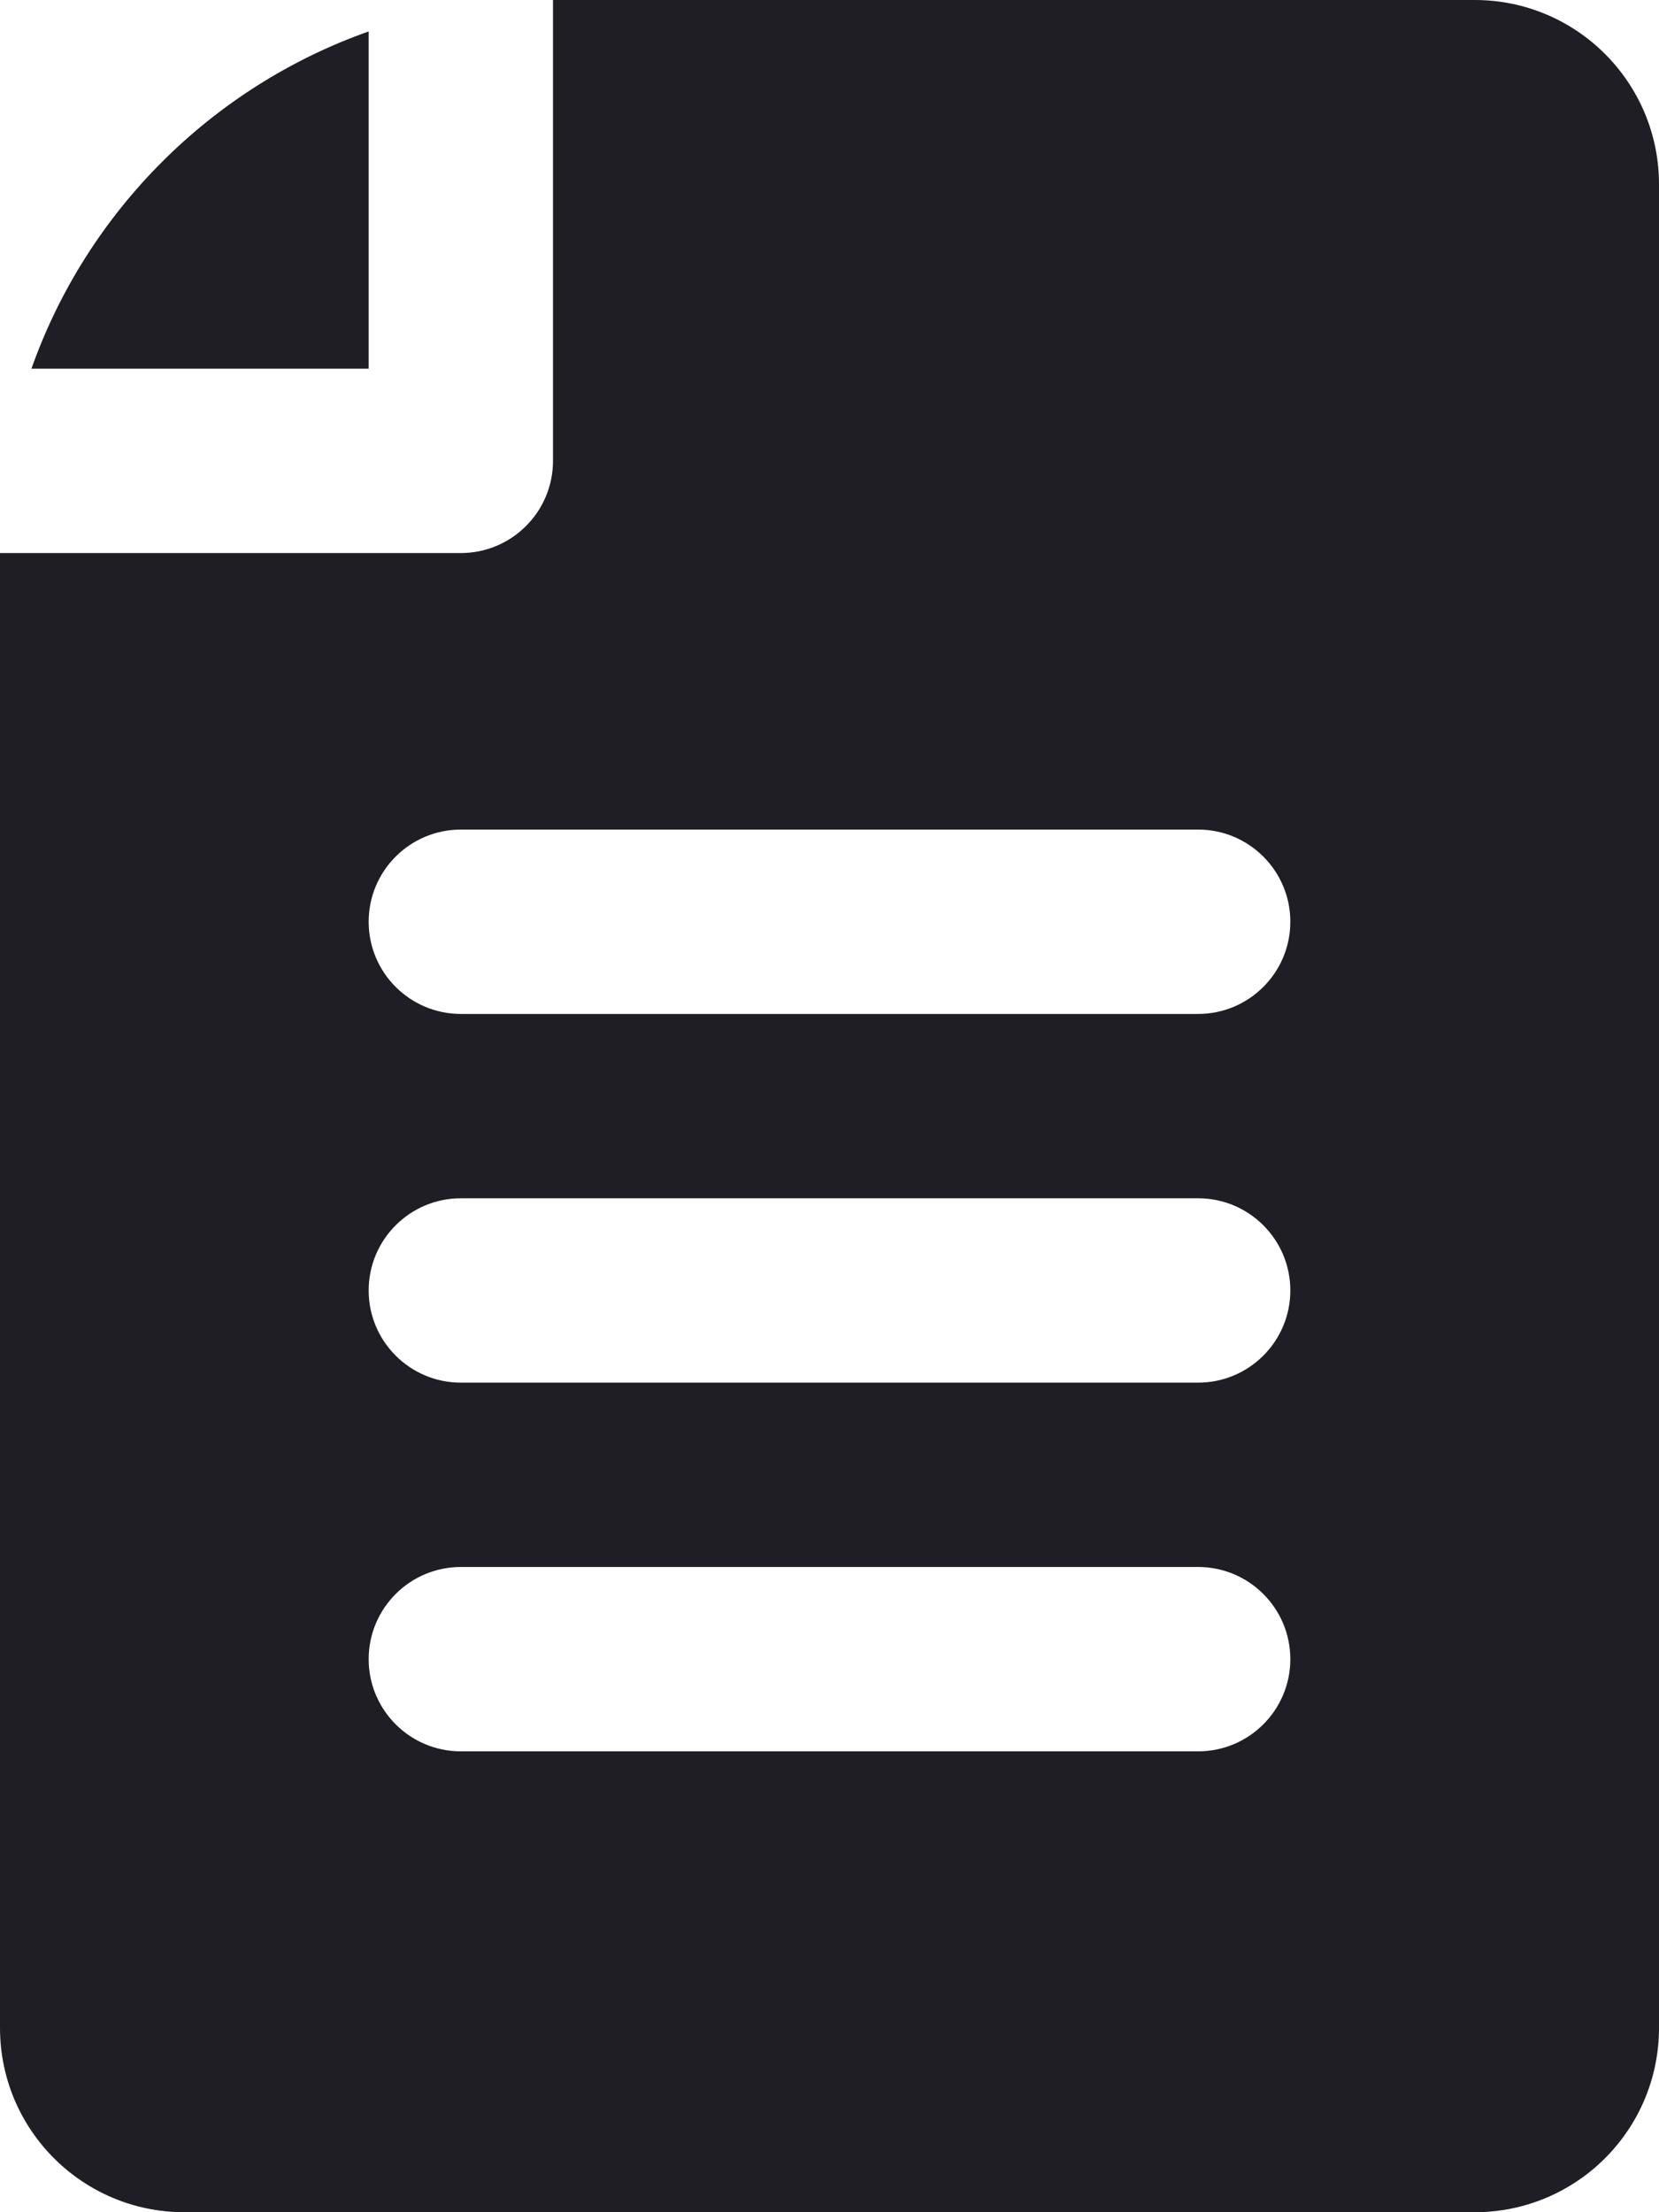 <svg id="meteor-icon-kit__solid-file-text" viewBox="0 0 18 24" fill="none" xmlns="http://www.w3.org/2000/svg"><path fill-rule="evenodd" clip-rule="evenodd" d="M0 6H5C5.552 6 6 5.552 6 5V0H16C17.105 0 18 0.895 18 2V22C18 23.105 17.105 24 16 24H2C0.895 24 0 23.105 0 22V6zM0.341 4C0.944 2.295 2.295 0.944 4 0.341V4H0.341zM5 11H13C13.552 11 14 10.552 14 10C14 9.448 13.552 9 13 9H5C4.448 9 4 9.448 4 10C4 10.552 4.448 11 5 11zM5 15H13C13.552 15 14 14.552 14 14C14 13.448 13.552 13 13 13H5C4.448 13 4 13.448 4 14C4 14.552 4.448 15 5 15zM5 19H13C13.552 19 14 18.552 14 18C14 17.448 13.552 17 13 17H5C4.448 17 4 17.448 4 18C4 18.552 4.448 19 5 19z" fill="#1E1E24"/></svg>